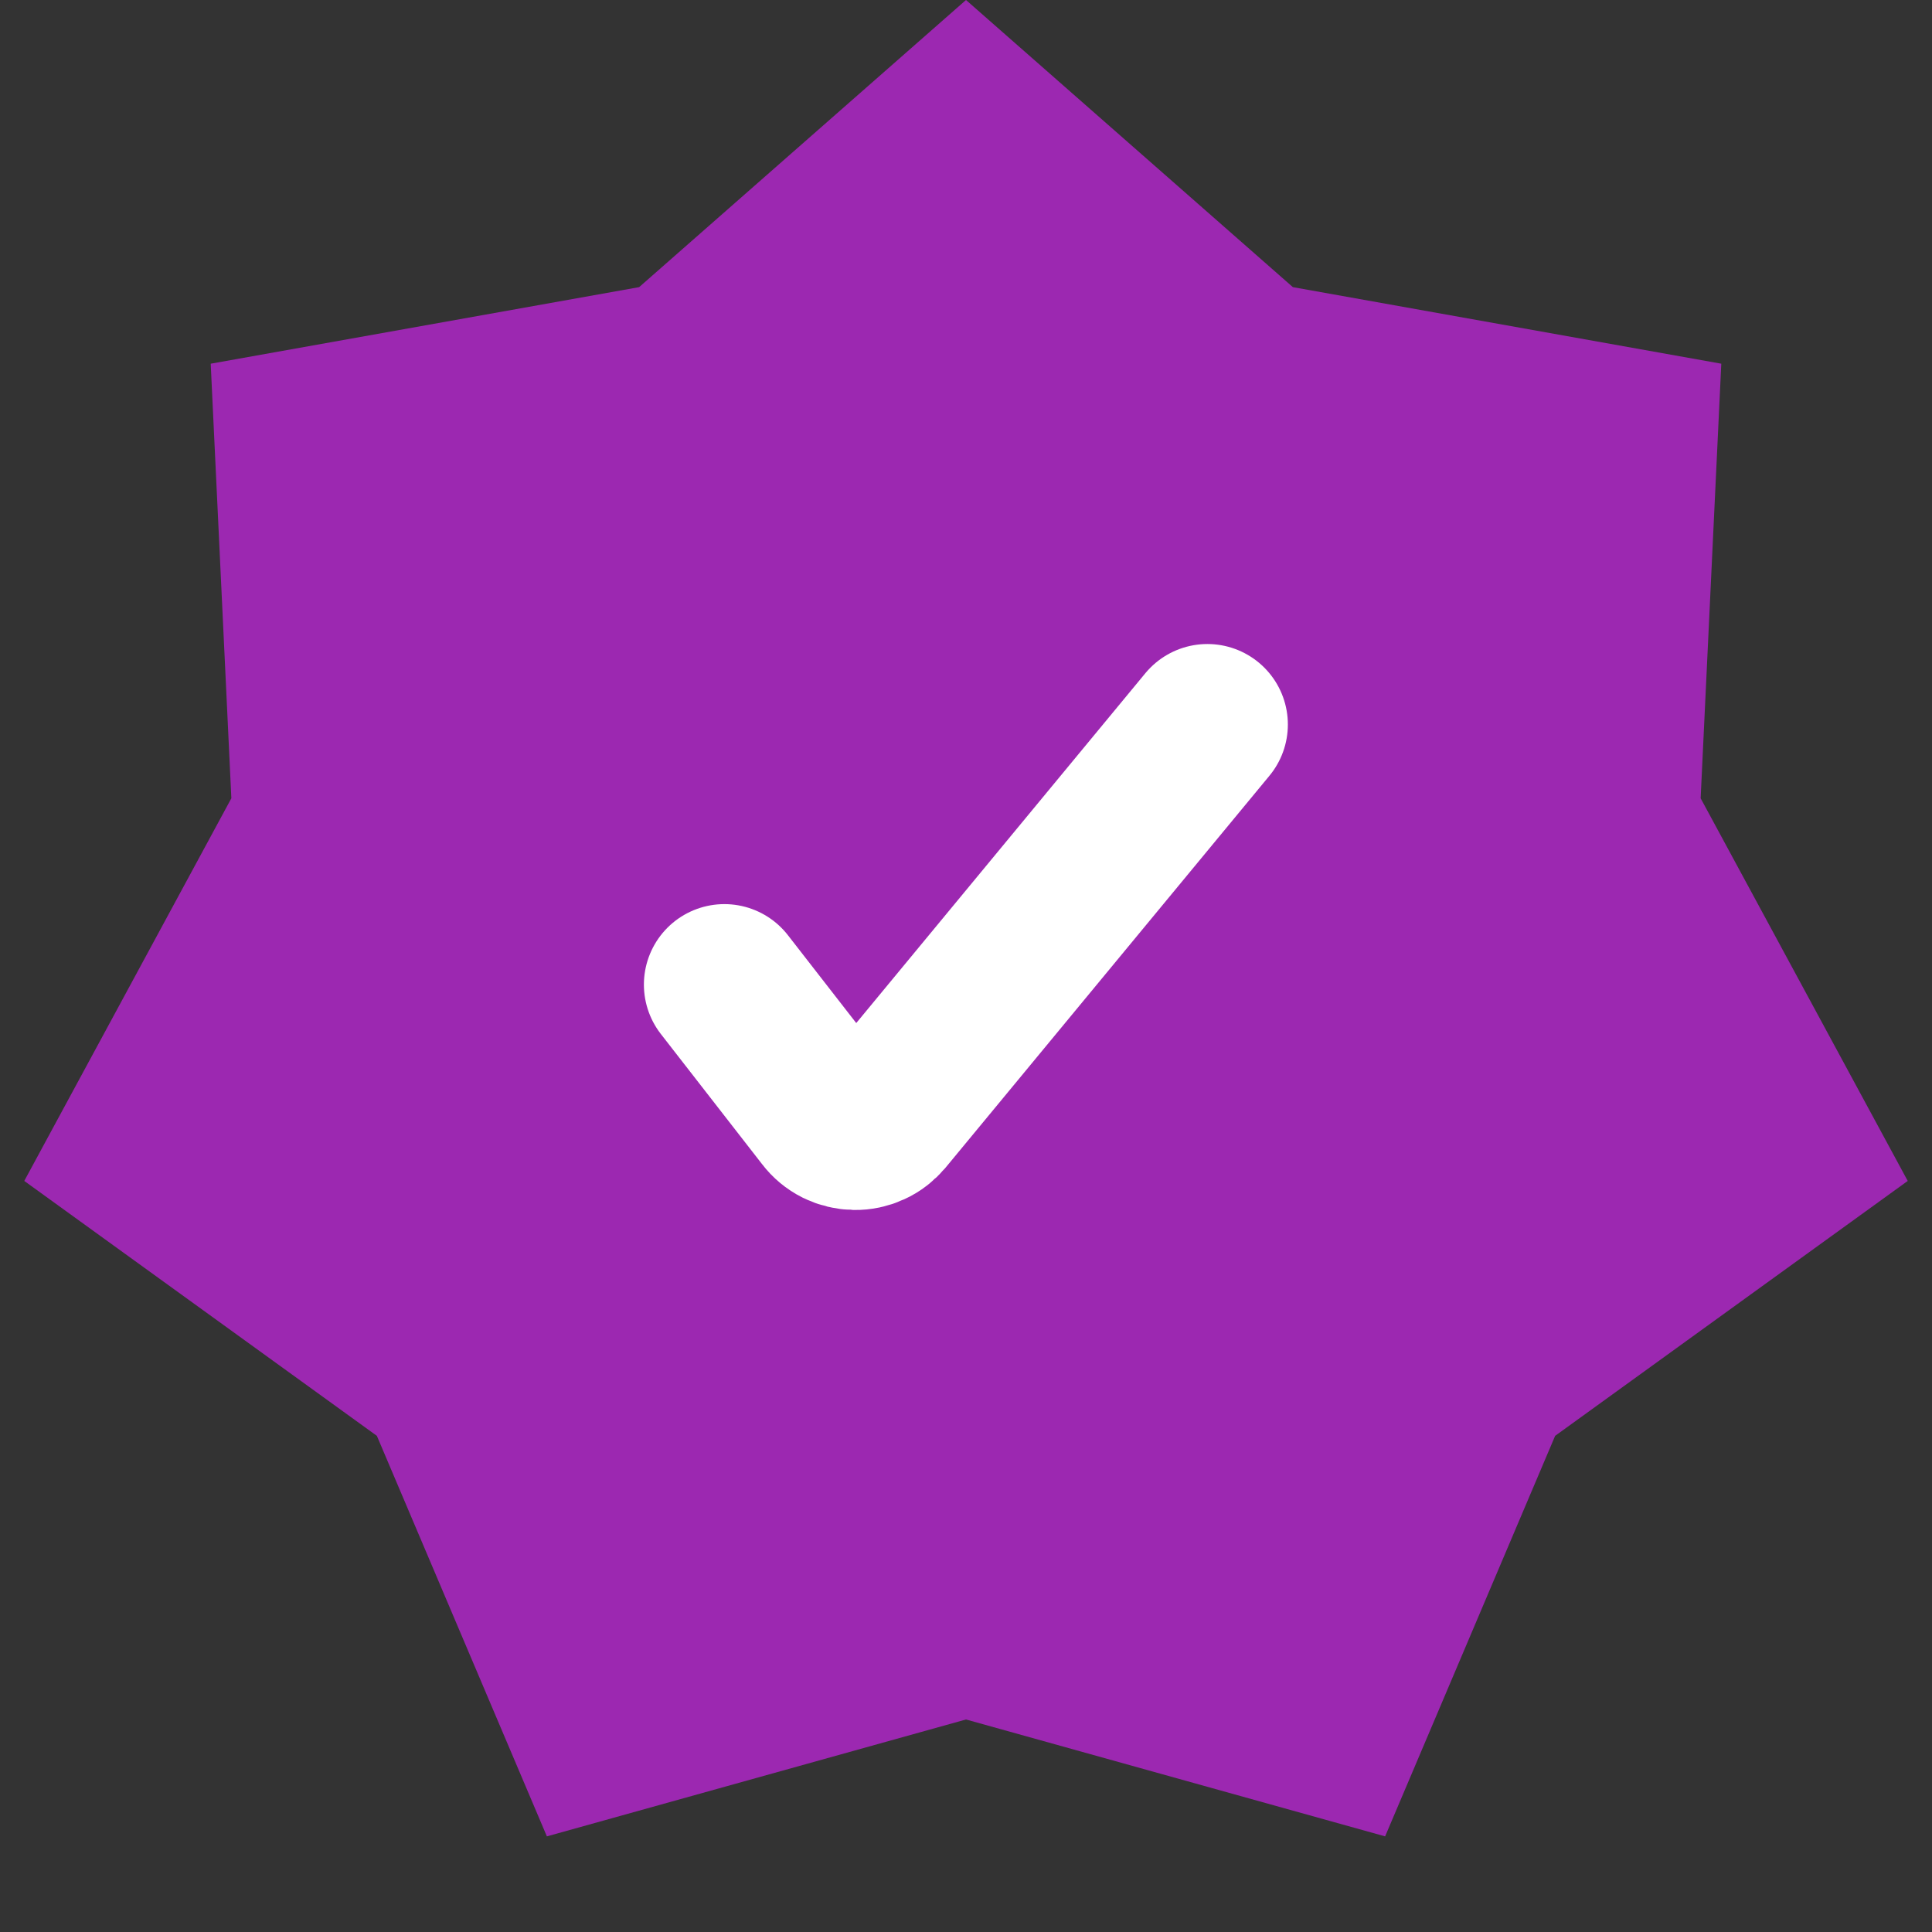 <svg width="16" height="16" viewBox="0 0 16 16" fill="none" xmlns="http://www.w3.org/2000/svg">
<rect x="0" y="0" width="16" height="16" fill="#333333" stroke="none"/>
<path d="M8 0L10.707 2.378L14.255 3.012L14.084 6.611L15.799 9.78L12.879 11.891L11.471 15.208L8 14.24L4.529 15.208L3.121 11.891L0.201 9.78L1.916 6.611L1.745 3.012L5.293 2.378L8 0Z" fill="#9C28B1"/>
<g clip-path="url(#clip0_36_393)">
<path d="M5.999 8.154L6.839 9.234C6.867 9.271 6.903 9.301 6.945 9.322C6.986 9.342 7.032 9.353 7.079 9.354C7.124 9.355 7.17 9.345 7.211 9.326C7.253 9.307 7.289 9.278 7.319 9.243L9.999 6" stroke="white" stroke-width="1.333" stroke-linecap="round" stroke-linejoin="round"/>
</g>
<defs>
<clipPath id="clip0_36_393">
<rect width="5.333" height="5.333" fill="white" transform="translate(5.331 5.335)"/>
</clipPath>
</defs>
</svg>
